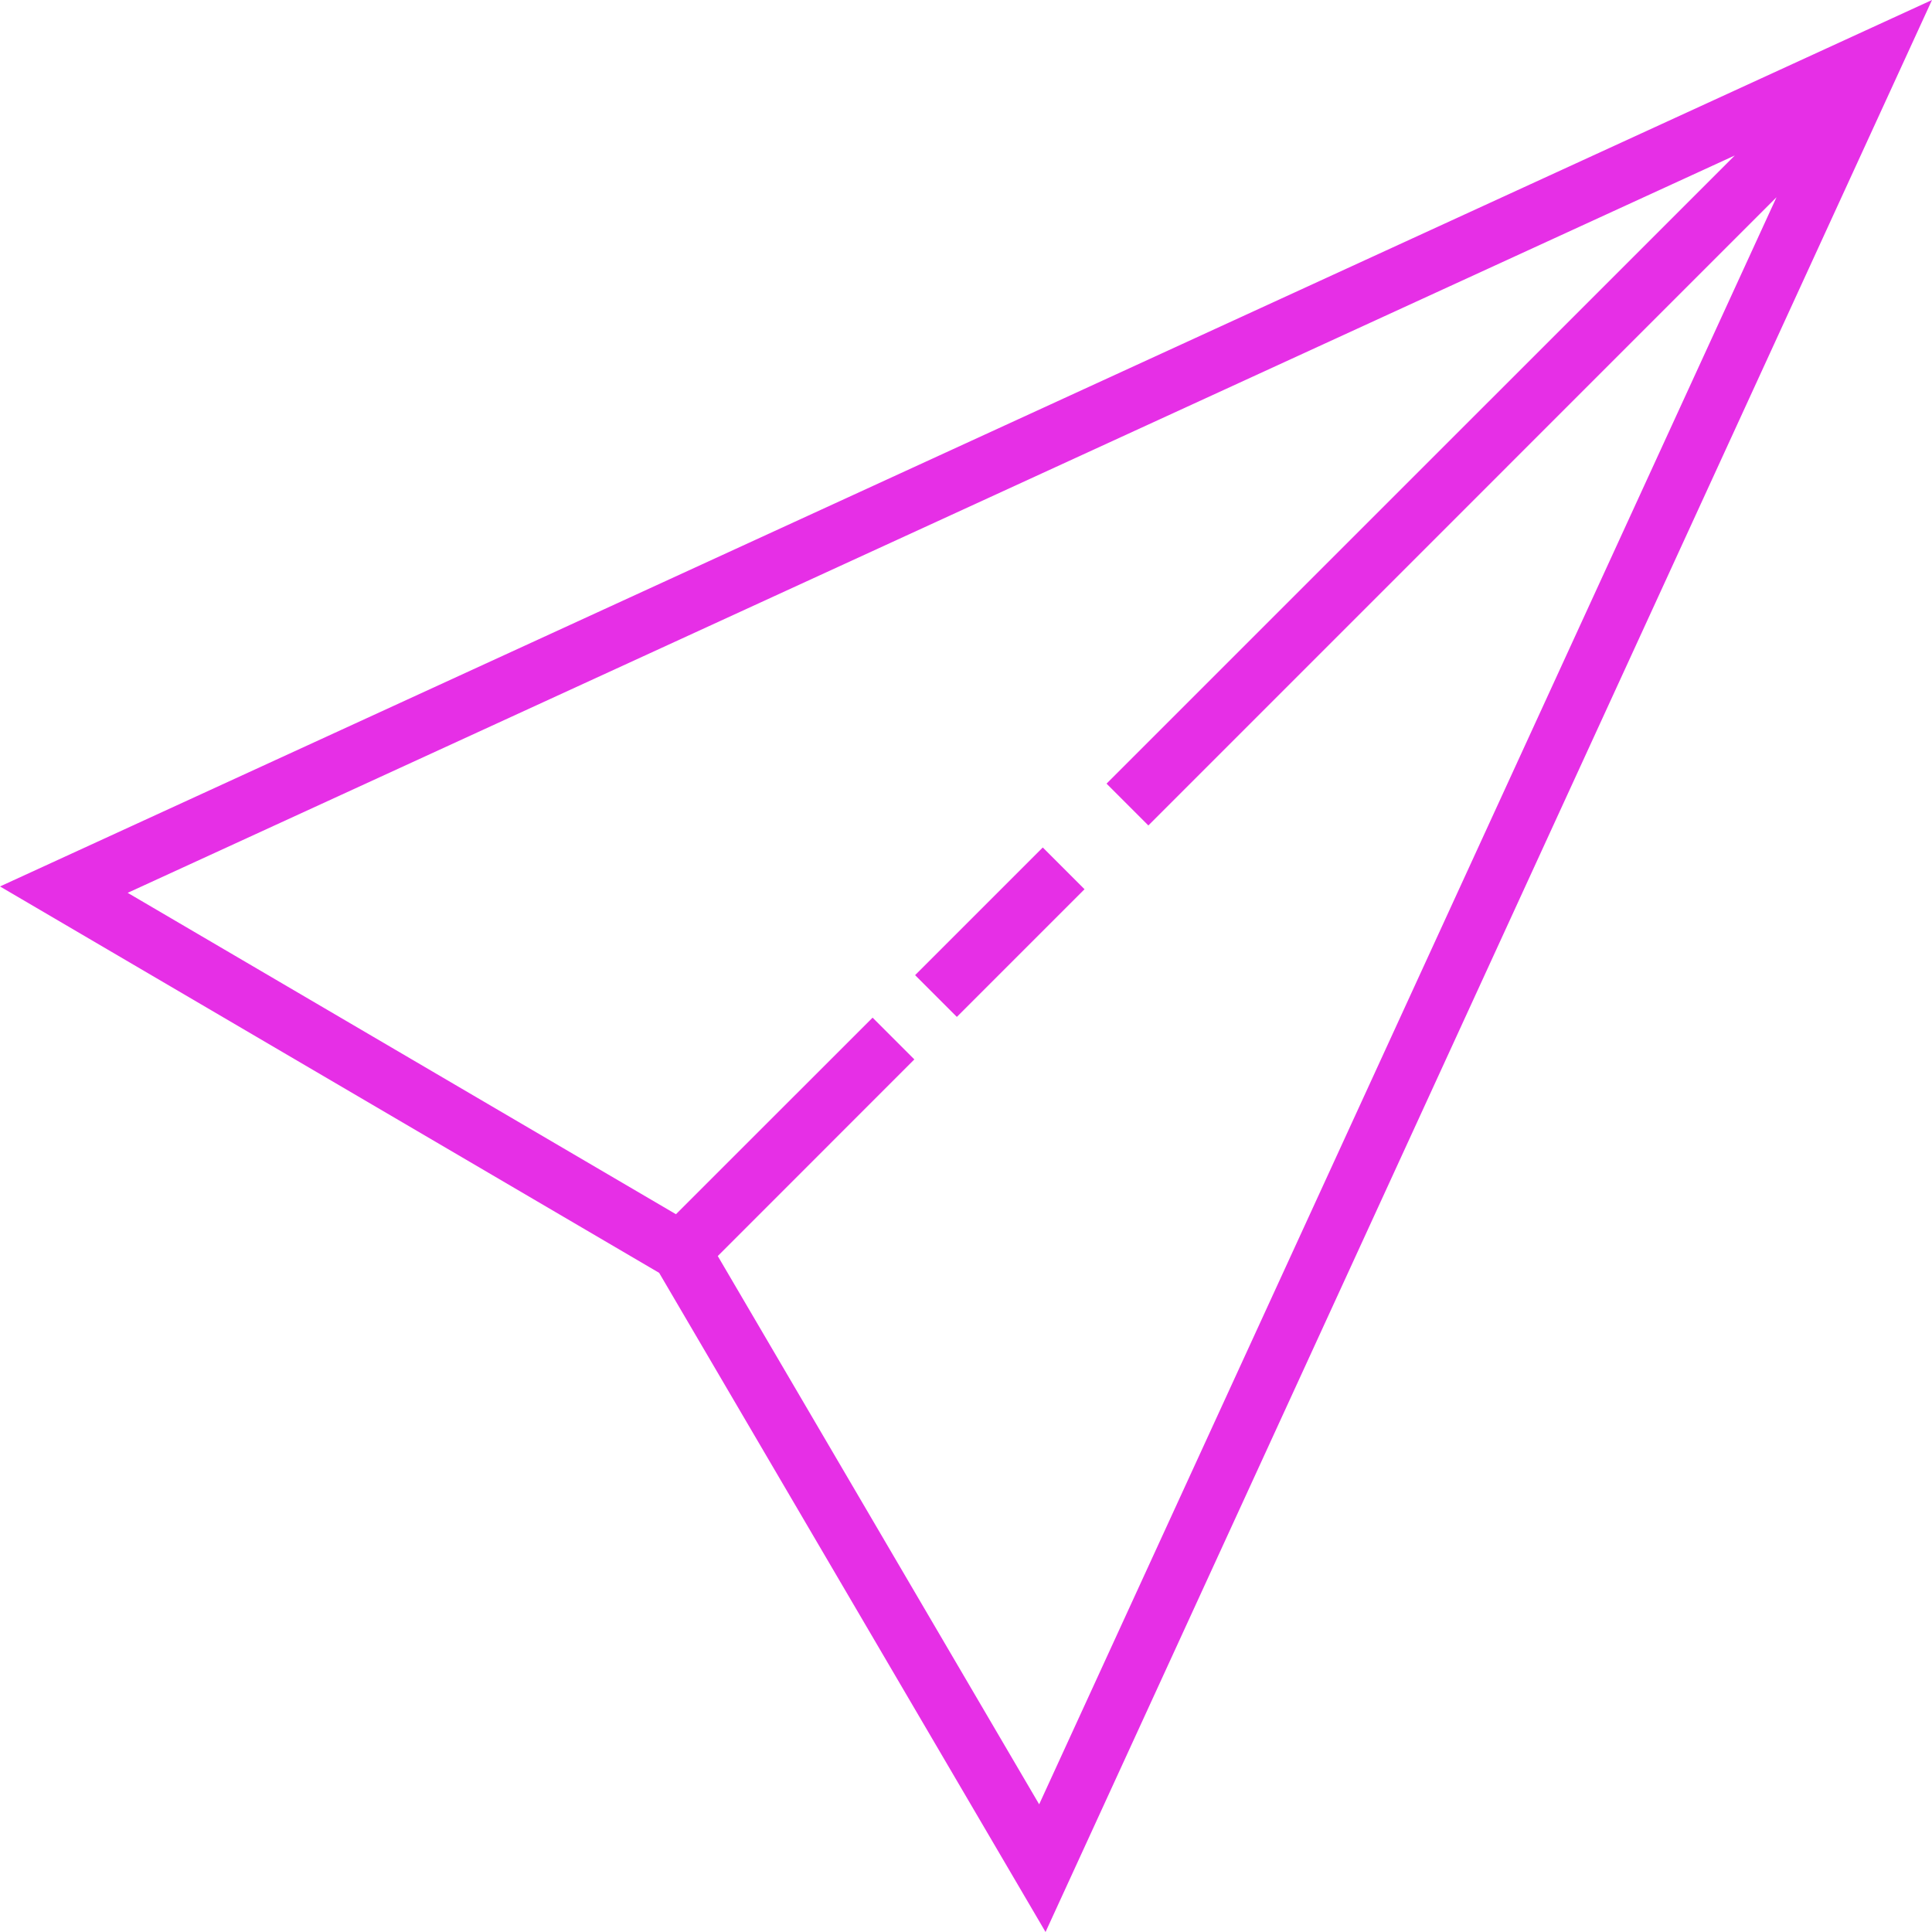 <svg width="23" height="23" viewBox="0 0 23 23" fill="none" xmlns="http://www.w3.org/2000/svg">
<path d="M0 10.553L7.847 15.153L12.447 23L23 0L0 10.553ZM12.371 21.48L8.545 14.953L10.885 12.612L10.388 12.115L8.047 14.455L1.52 10.629L20.652 1.851L13.173 9.329L13.671 9.827L21.149 2.348L12.371 21.48Z" fill="#E62FE6"/>
<path d="M10.894 11.609L11.391 12.106L12.911 10.586L12.414 10.089L10.894 11.609Z" fill="#E62FE6"/>
</svg>

